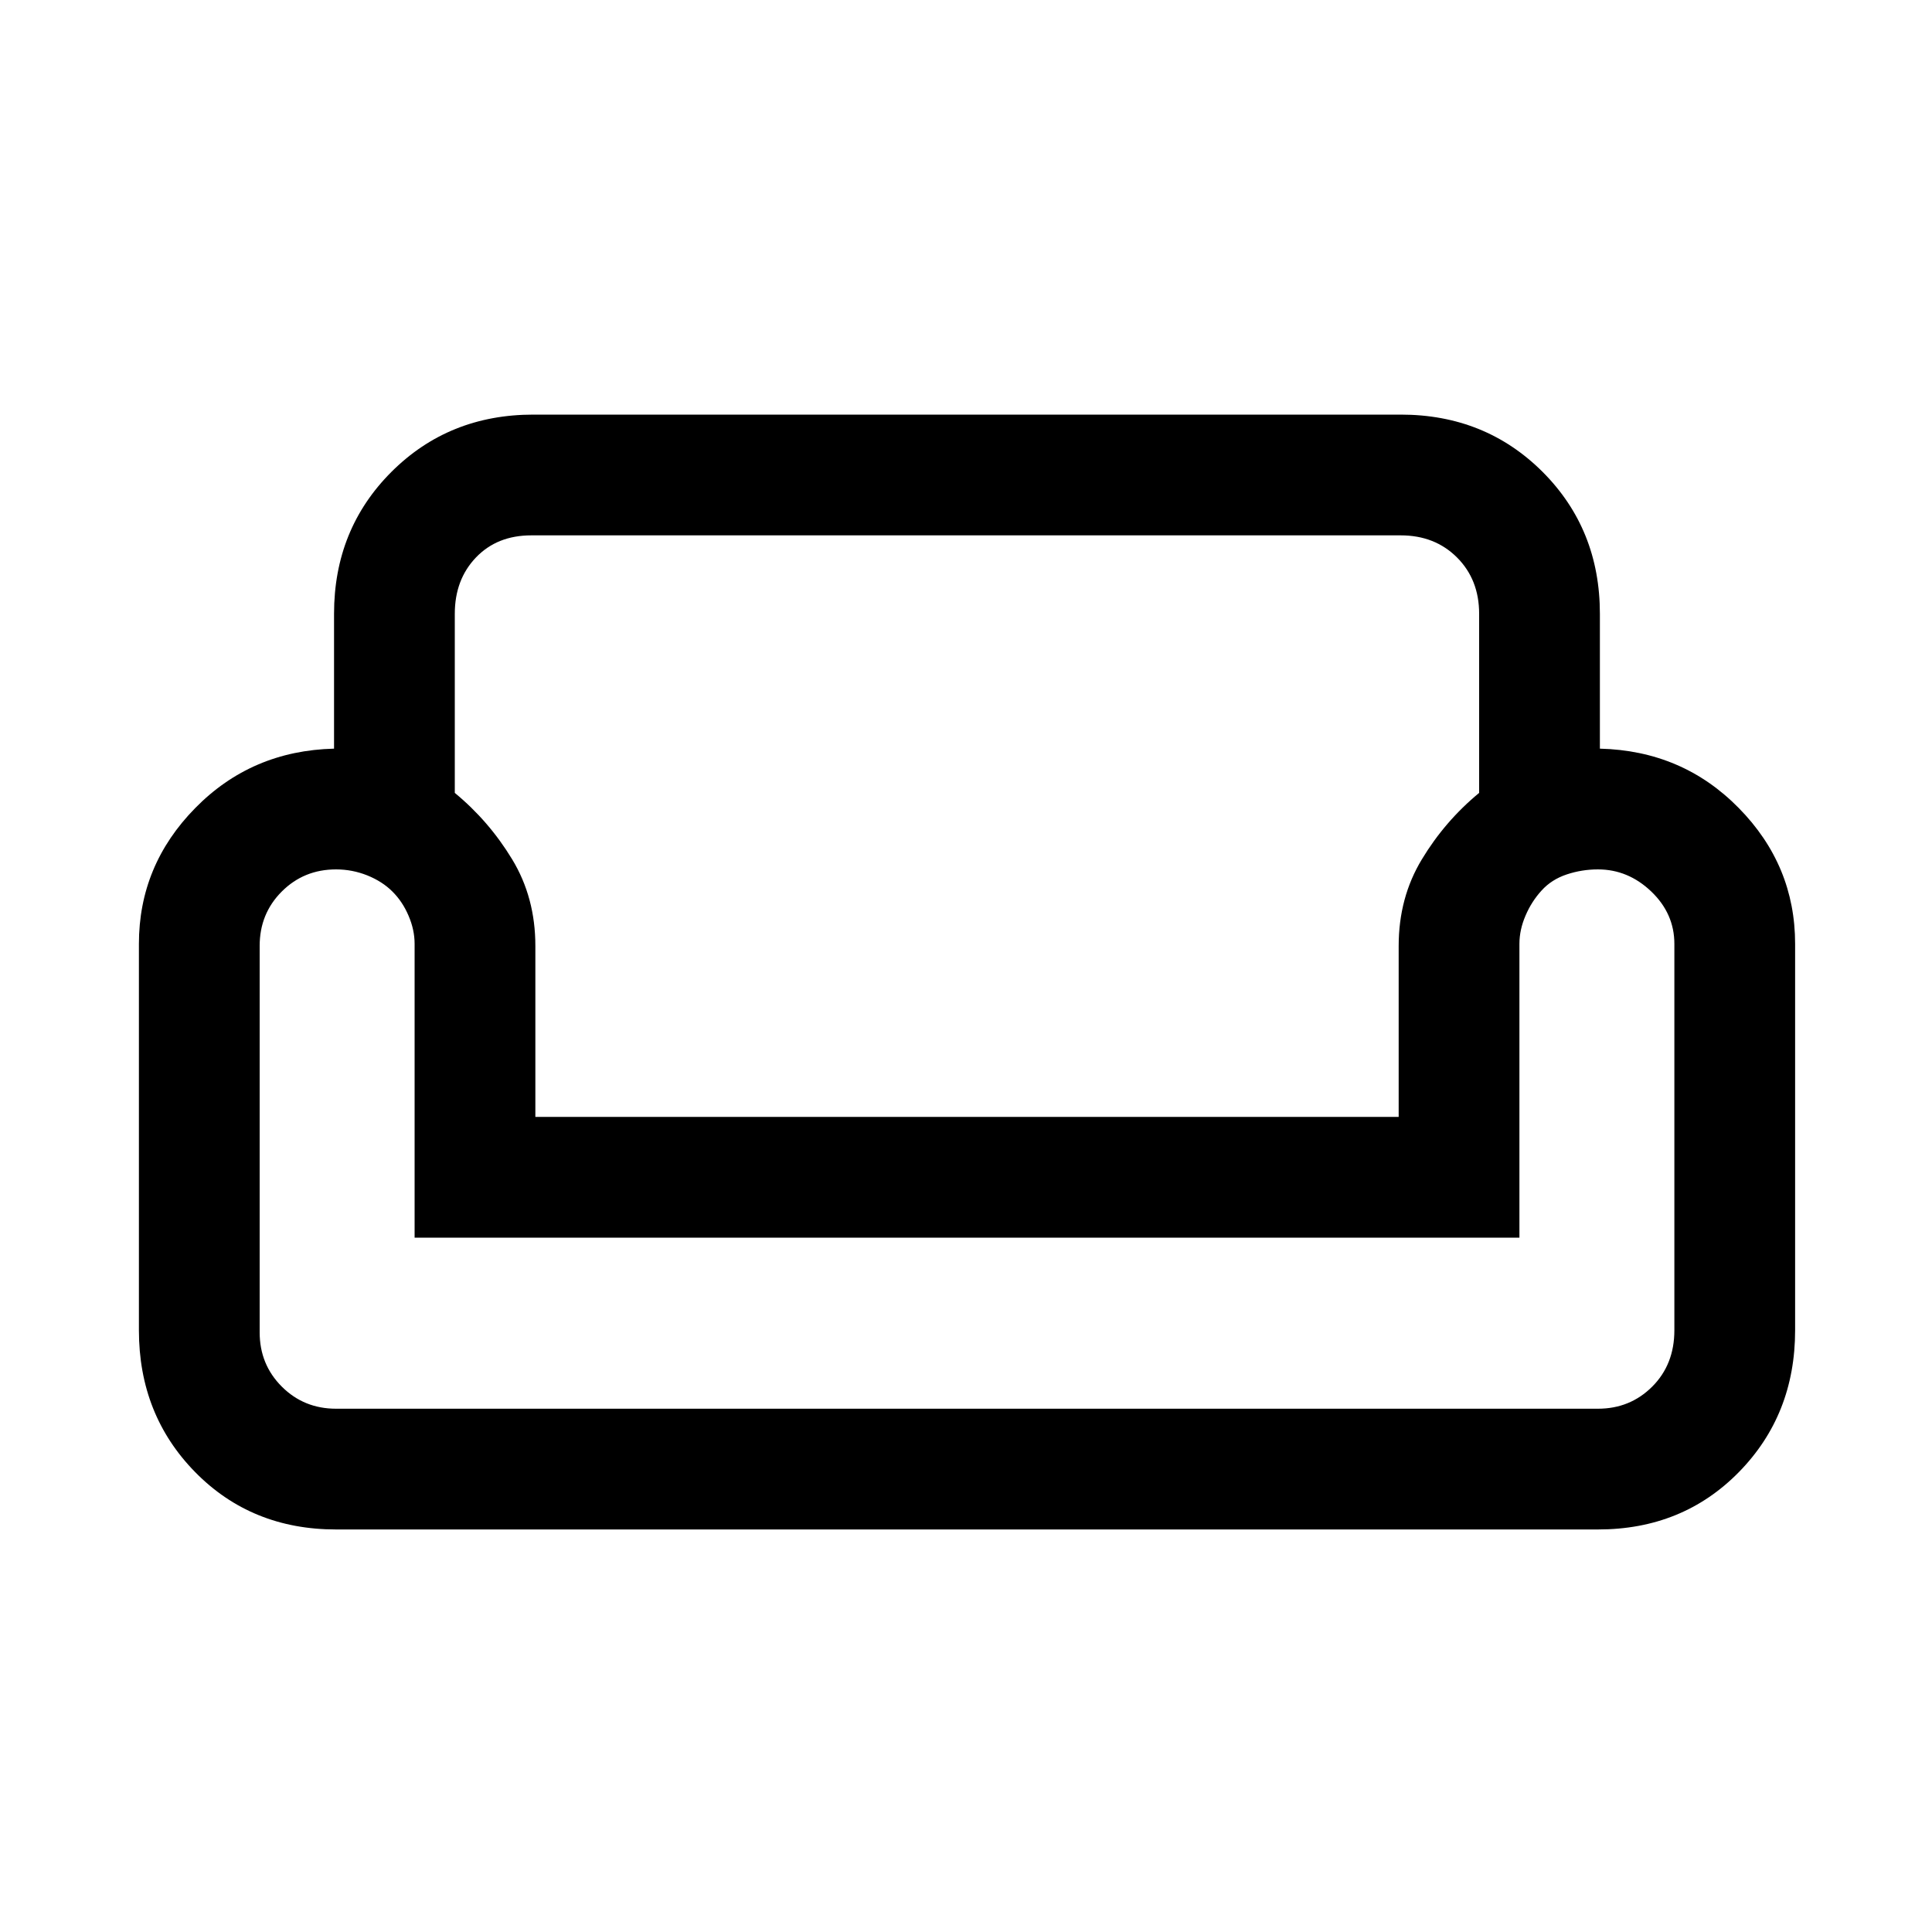 <svg xmlns="http://www.w3.org/2000/svg" height="20" width="20"><path d="M3.458 6.354Q3.458 5.479 4.052 4.885Q4.646 4.292 5.521 4.292H14.5Q15.375 4.292 15.969 4.885Q16.562 5.479 16.562 6.354V7.75Q17.417 7.771 18 8.365Q18.583 8.958 18.583 9.771V13.771Q18.583 14.646 18 15.24Q17.417 15.833 16.542 15.833H3.479Q2.604 15.833 2.021 15.24Q1.438 14.646 1.438 13.771V9.771Q1.438 8.958 2.021 8.365Q2.604 7.771 3.458 7.75ZM4.708 6.354V8.208Q5.062 8.5 5.302 8.896Q5.542 9.292 5.542 9.792V11.562H14.479V9.792Q14.479 9.292 14.719 8.896Q14.958 8.5 15.312 8.208V6.354Q15.312 6 15.083 5.771Q14.854 5.542 14.5 5.542H5.5Q5.146 5.542 4.927 5.771Q4.708 6 4.708 6.354ZM15.729 12.812H4.292V9.771Q4.292 9.625 4.229 9.479Q4.167 9.333 4.062 9.229Q3.958 9.125 3.802 9.062Q3.646 9 3.479 9Q3.146 9 2.917 9.229Q2.688 9.458 2.688 9.792V13.792Q2.688 14.125 2.917 14.354Q3.146 14.583 3.479 14.583H16.542Q16.875 14.583 17.104 14.354Q17.333 14.125 17.333 13.771V9.771Q17.333 9.458 17.094 9.229Q16.854 9 16.542 9Q16.375 9 16.219 9.052Q16.062 9.104 15.958 9.219Q15.854 9.333 15.792 9.479Q15.729 9.625 15.729 9.771ZM10.021 12.812Q10.021 12.812 10.021 12.812Q10.021 12.812 10.021 12.812Q10.021 12.812 10.021 12.812Q10.021 12.812 10.021 12.812Q10.021 12.812 10.021 12.812Q10.021 12.812 10.021 12.812Q10.021 12.812 10.021 12.812Q10.021 12.812 10.021 12.812ZM10.021 14.583Q10.021 14.583 10.021 14.583Q10.021 14.583 10.021 14.583Q10.021 14.583 10.021 14.583Q10.021 14.583 10.021 14.583Q10.021 14.583 10.021 14.583Q10.021 14.583 10.021 14.583Q10.021 14.583 10.021 14.583Q10.021 14.583 10.021 14.583Q10.021 14.583 10.021 14.583Q10.021 14.583 10.021 14.583Q10.021 14.583 10.021 14.583Q10.021 14.583 10.021 14.583Q10.021 14.583 10.021 14.583Q10.021 14.583 10.021 14.583Q10.021 14.583 10.021 14.583Q10.021 14.583 10.021 14.583ZM10.021 11.562Q10.021 11.562 10.021 11.562Q10.021 11.562 10.021 11.562Q10.021 11.562 10.021 11.562Q10.021 11.562 10.021 11.562Q10.021 11.562 10.021 11.562Q10.021 11.562 10.021 11.562Q10.021 11.562 10.021 11.562Q10.021 11.562 10.021 11.562Z"/></svg>